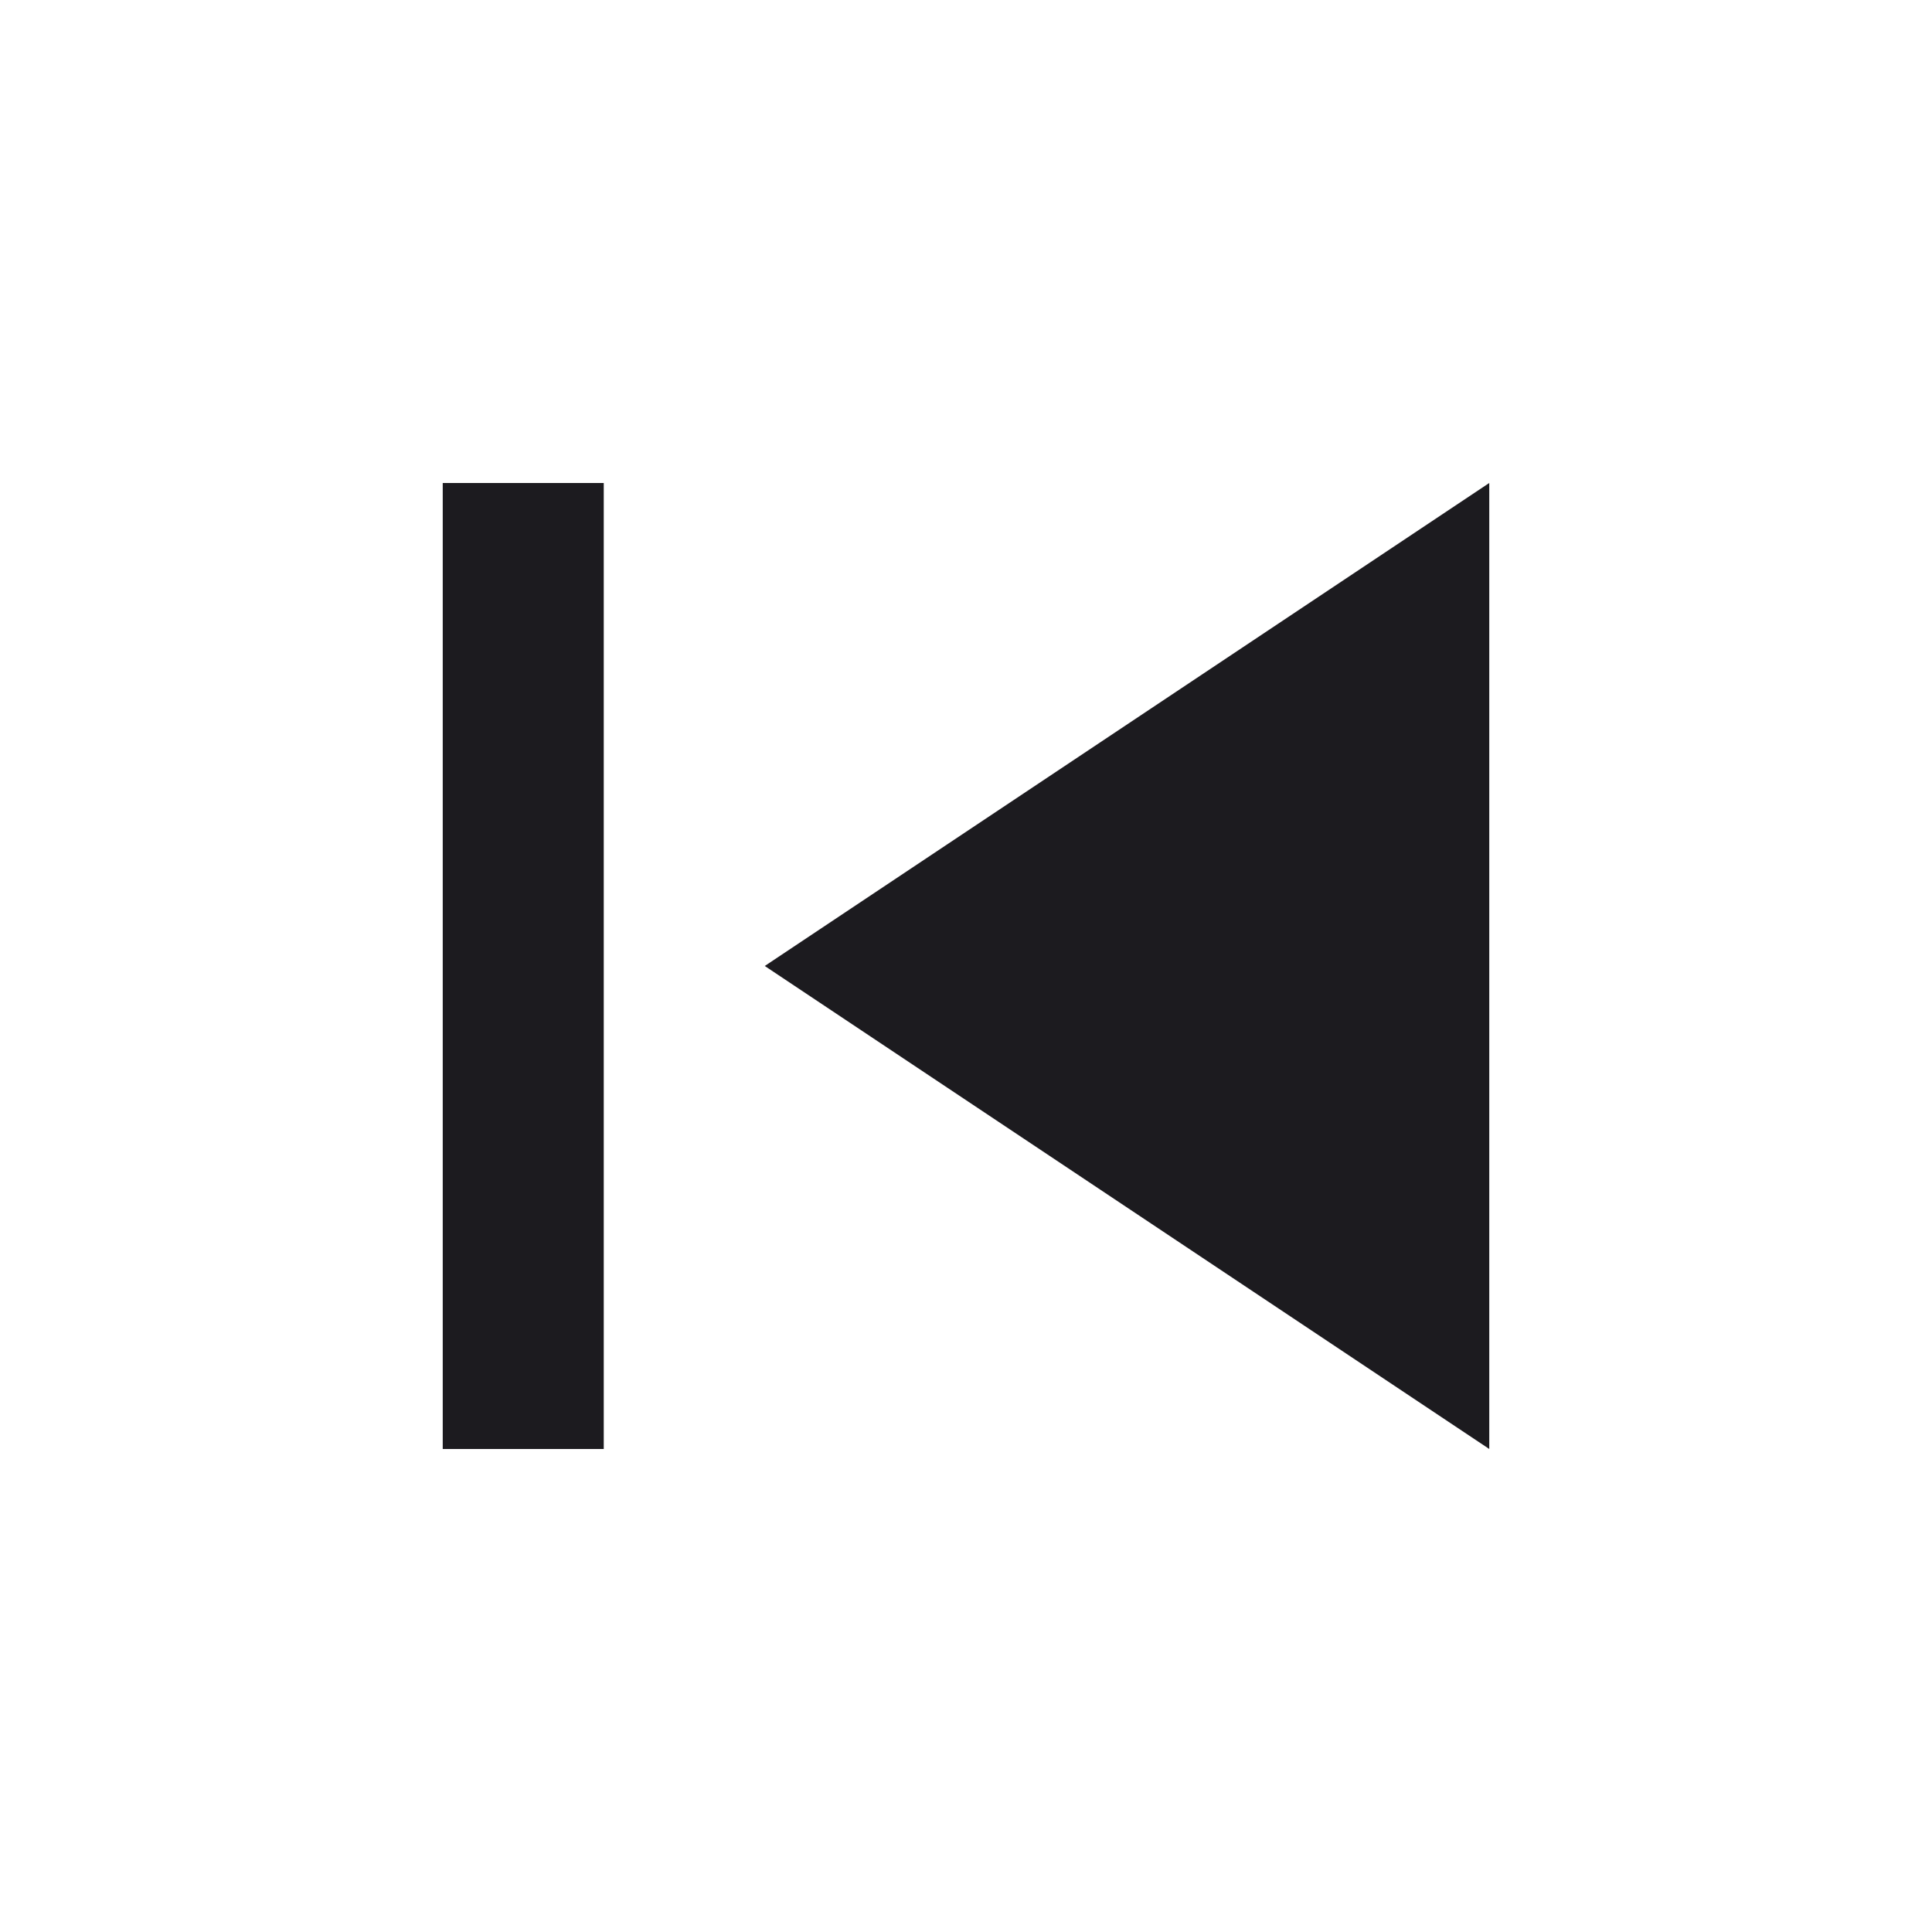 <svg width="50" height="50" viewBox="0 0 50 50" fill="none" xmlns="http://www.w3.org/2000/svg">
<mask id="mask0_9_63" style="mask-type:alpha" maskUnits="userSpaceOnUse" x="0" y="0" width="50" height="50">
<rect width="50" height="50" fill="#D9D9D9"/>
</mask>
<g mask="url(#mask0_9_63)">
<path d="M11.458 37.5V12.5H15.625V37.5H11.458ZM38.542 37.5L19.792 25L38.542 12.5V37.5Z" fill="#1C1B1F"/>
</g>
</svg>
